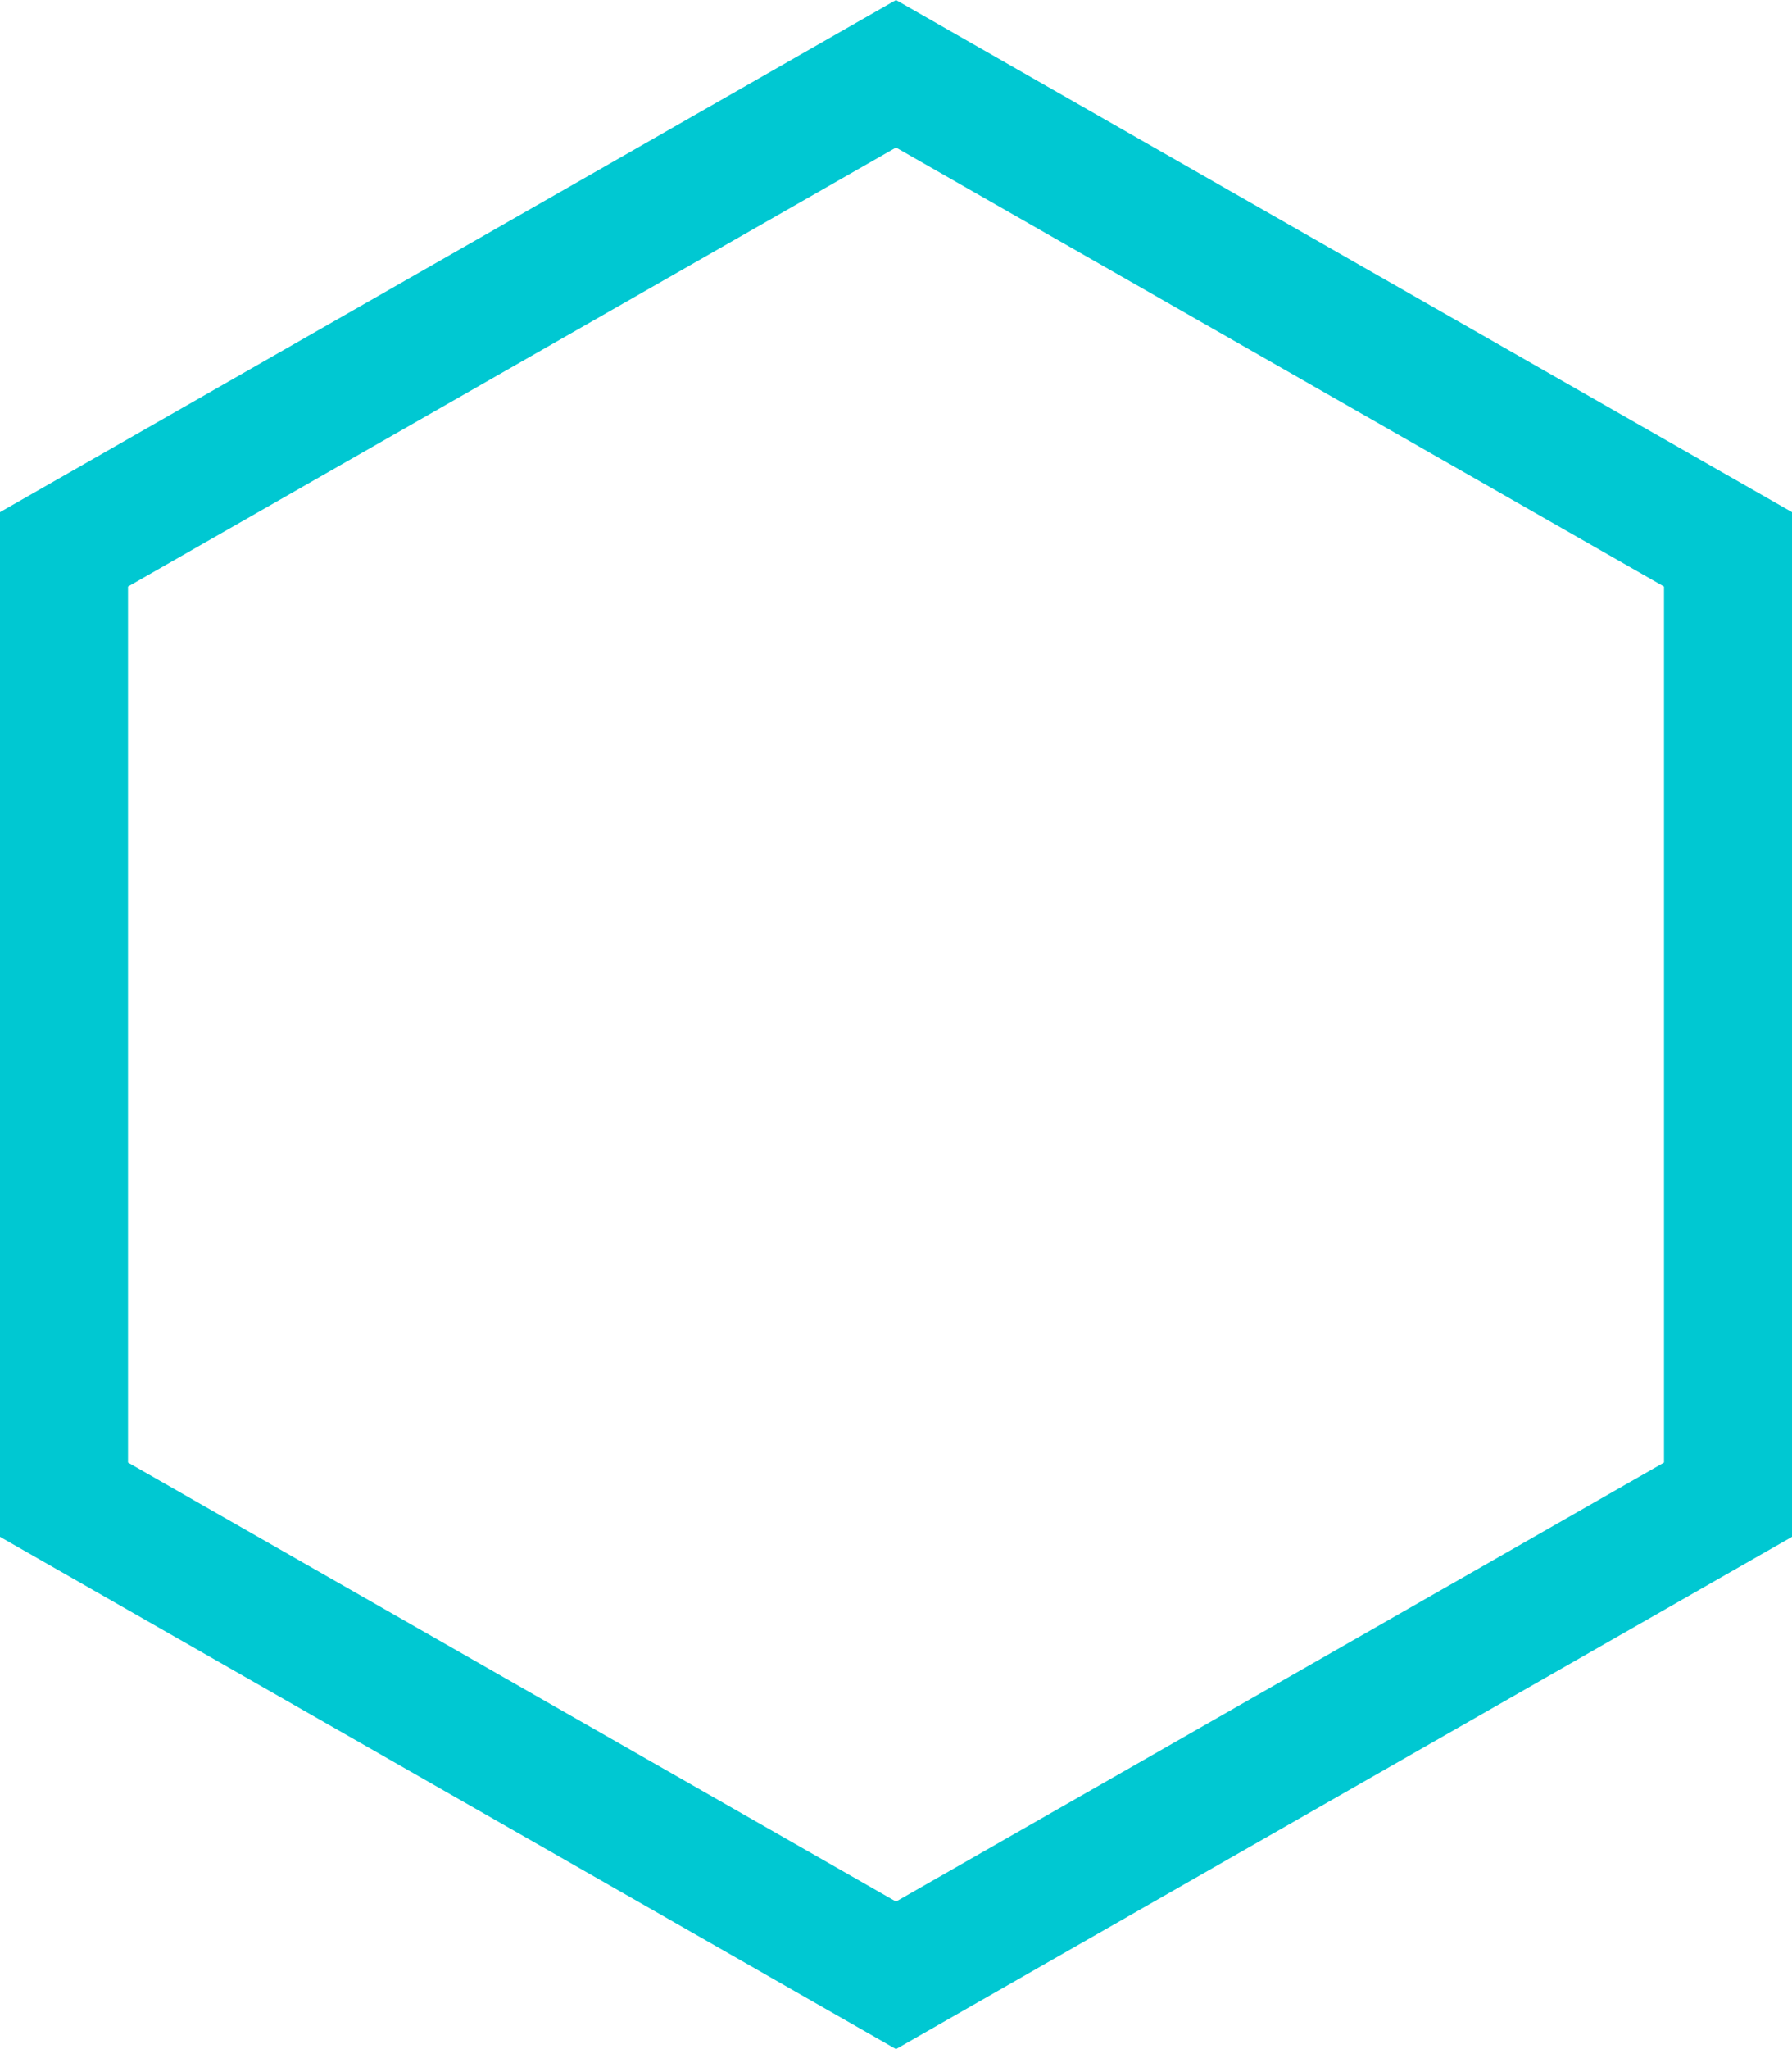 <?xml version="1.0" encoding="utf-8"?>
<!-- Generator: Adobe Illustrator 14.0.0, SVG Export Plug-In . SVG Version: 6.00 Build 43363)  -->
<!DOCTYPE svg PUBLIC "-//W3C//DTD SVG 1.1//EN" "http://www.w3.org/Graphics/SVG/1.1/DTD/svg11.dtd">
<svg version="1.1" id="Calque_1" xmlns="http://www.w3.org/2000/svg" xmlns:xlink="http://www.w3.org/1999/xlink" x="0px" y="0px"
	 width="14px" height="16px" viewBox="257 -166 14 16" enable-background="new 257 -166 14 16" xml:space="preserve">
<g id="Calque_1_1_" display="none">
</g>
<g>
	<g>
		<path fill="#00C8D2" d="M264-164.848l6,3.428v6.84l-6,3.428l-6-3.428v-6.84L264-164.848 M264-166l-7,3.999V-154l7,4l7-4v-8.001
			L264-166L264-166z"/>
	</g>
</g>
</svg>
